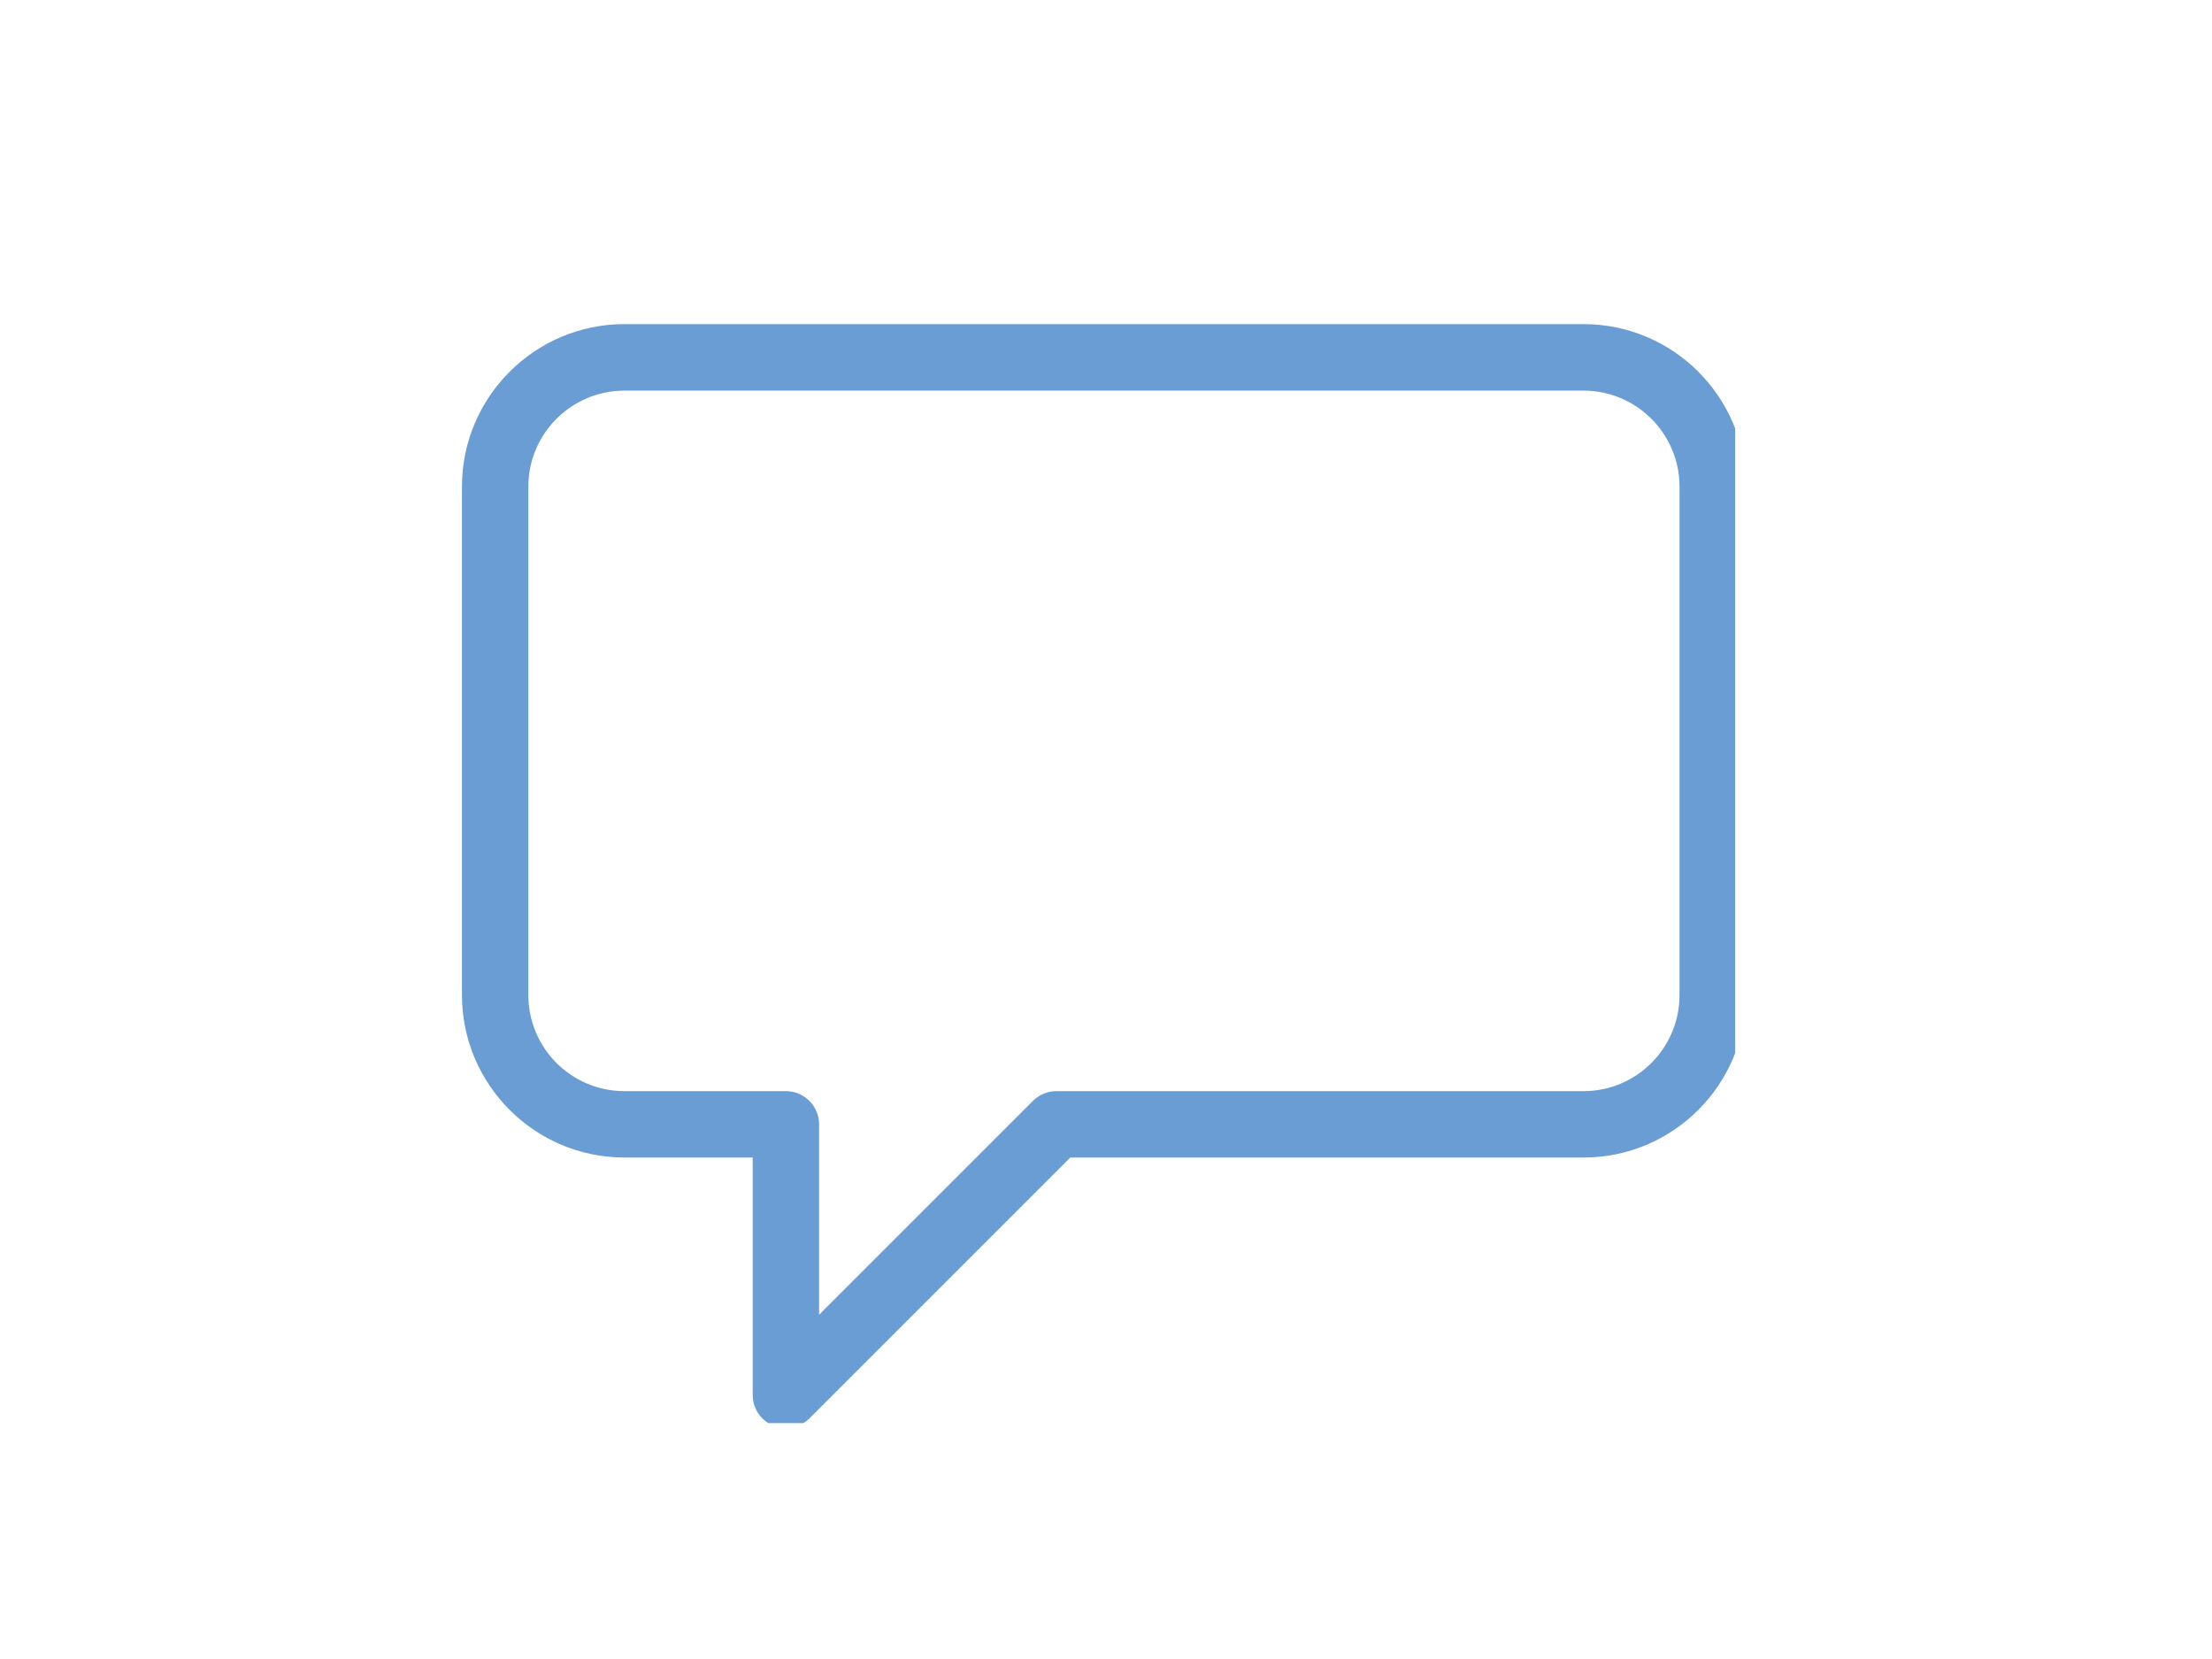 <svg xmlns="http://www.w3.org/2000/svg" xmlns:xlink="http://www.w3.org/1999/xlink" width="76" zoomAndPan="magnify" viewBox="0 0 56.88 42.75" height="57" preserveAspectRatio="xMidYMid meet" version="1.0"><defs><clipPath id="8a2b2979d4"><path d="M 11.844 8.34 L 44.652 8.34 L 44.652 36.672 L 11.844 36.672 Z M 11.844 8.34 " clip-rule="nonzero"/></clipPath></defs><g clip-path="url(#8a2b2979d4)"><path fill="#6a9dd4" d="M 40.746 8.352 L 16.031 8.352 C 13.723 8.352 11.844 10.23 11.844 12.539 L 11.844 25.641 C 11.844 27.949 13.723 29.828 16.031 29.828 L 19.336 29.828 L 19.336 35.945 C 19.336 36.293 19.543 36.602 19.863 36.734 C 19.969 36.781 20.082 36.801 20.191 36.801 C 20.414 36.801 20.633 36.715 20.797 36.551 L 27.52 29.828 L 40.746 29.828 C 43.055 29.828 44.93 27.949 44.93 25.641 L 44.93 12.539 C 44.93 10.23 43.055 8.352 40.746 8.352 Z M 43.219 25.641 C 43.219 27.008 42.109 28.117 40.746 28.117 L 27.164 28.117 C 26.938 28.117 26.719 28.207 26.559 28.367 L 21.047 33.879 L 21.047 28.973 C 21.047 28.5 20.664 28.117 20.191 28.117 L 16.031 28.117 C 14.664 28.117 13.555 27.008 13.555 25.641 L 13.555 12.539 C 13.555 11.176 14.664 10.066 16.031 10.066 L 40.746 10.066 C 42.109 10.066 43.219 11.176 43.219 12.539 Z M 43.219 25.641 " fill-opacity="1" fill-rule="nonzero"/></g></svg>